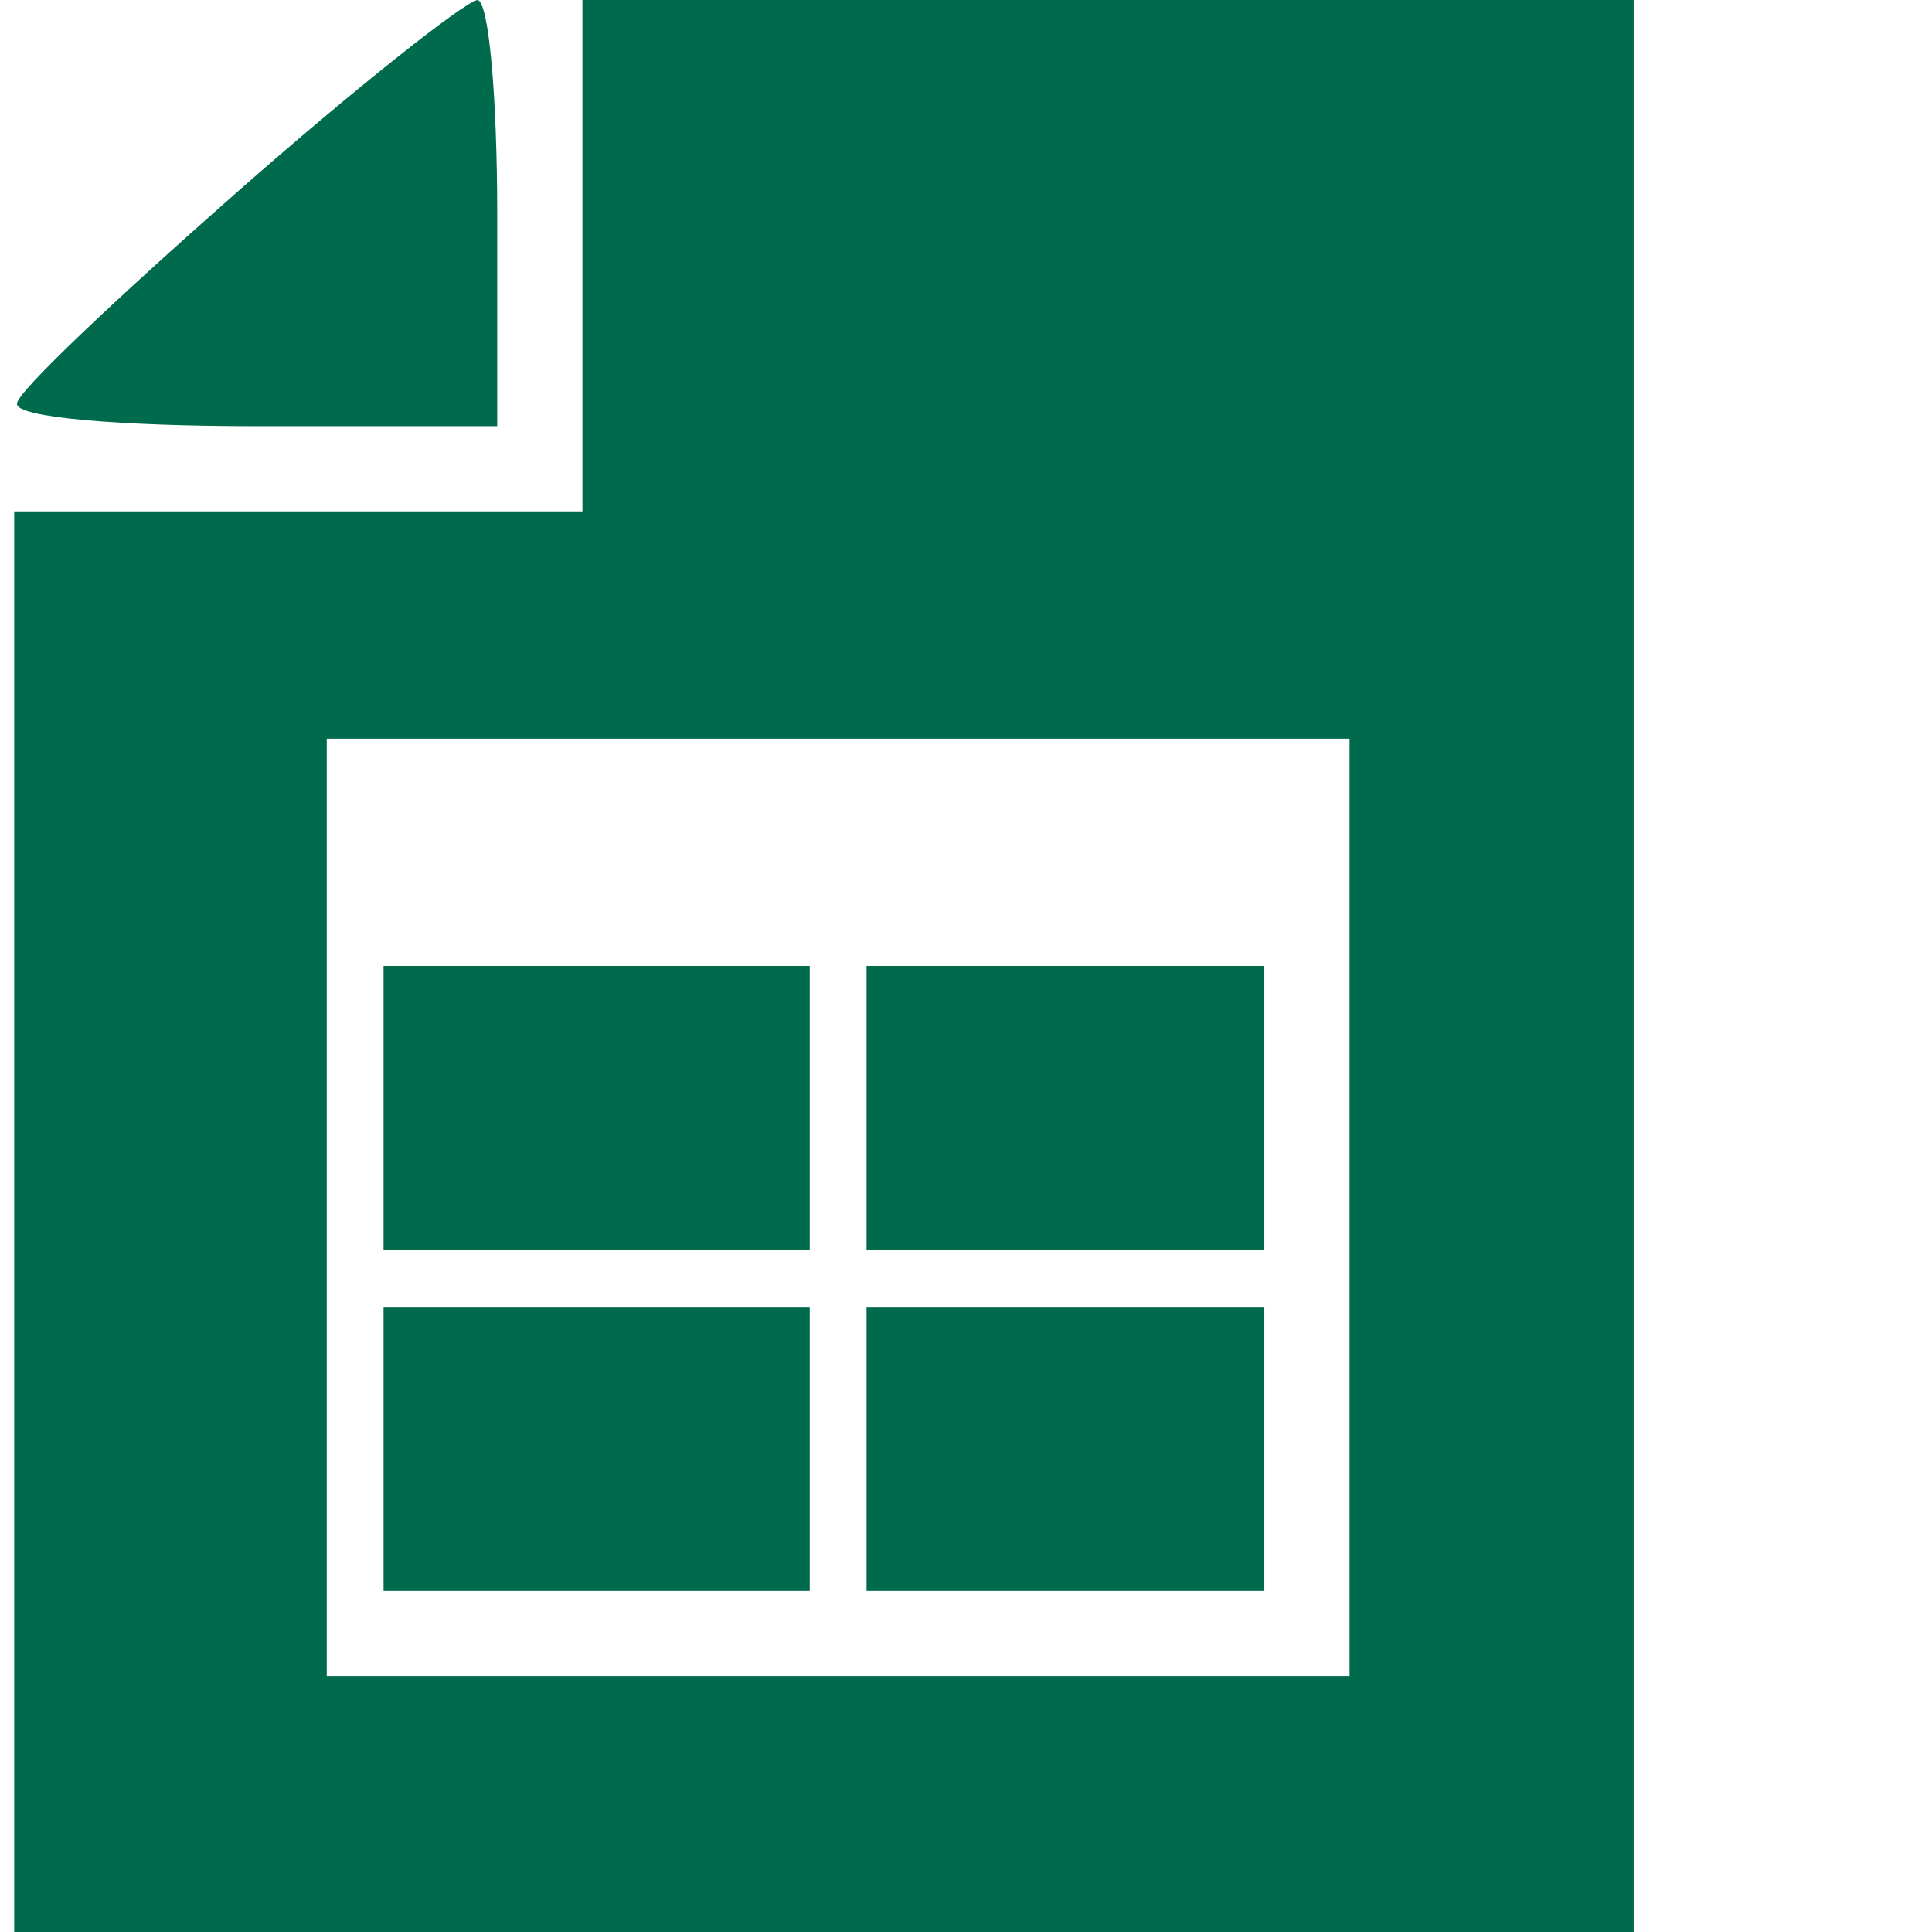 <?xml version="1.0" standalone="no"?>
<!DOCTYPE svg PUBLIC "-//W3C//DTD SVG 20010904//EN"
 "http://www.w3.org/TR/2001/REC-SVG-20010904/DTD/svg10.dtd">
<svg version="1.0" xmlns="http://www.w3.org/2000/svg"
 width="12pt" height="12pt" viewBox="5 0 57 68"
 preserveAspectRatio="xMidYMid meet">

<g transform="translate(0,68) scale(0.1,-0.1)"
fill="#006A4D" stroke="none">
<path d="M78 612 c-42 -37 -77 -70 -77 -74 -1 -5 37 -8 84 -8 l85 0 0 75 c0
41 -3 75 -7 75 -5 -1 -43 -31 -85 -68z" fill="#006A4D"/>
<path d="M200 590 l0 -90 -100 0 -100 0 0 -250 0 -250 285 0 285 0 0 340 0
340 -185 0 -185 0 0 -90z m270 -335 l0 -165 -180 0 -180 0 0 165 0 165 180 0
180 0 0 -165z" fill="#006A4D"/>
<path d="M130 290 l0 -50 75 0 75 0 0 50 0 50 -75 0 -75 0 0 -50z" fill="#006A4D"/>
<path d="M300 290 l0 -50 70 0 70 0 0 50 0 50 -70 0 -70 0 0 -50z" fill="#006A4D"/>
<path d="M130 170 l0 -50 75 0 75 0 0 50 0 50 -75 0 -75 0 0 -50z" fill="#006A4D"/>
<path d="M300 170 l0 -50 70 0 70 0 0 50 0 50 -70 0 -70 0 0 -50z" fill="#006A4D"/>
</g>
</svg>
